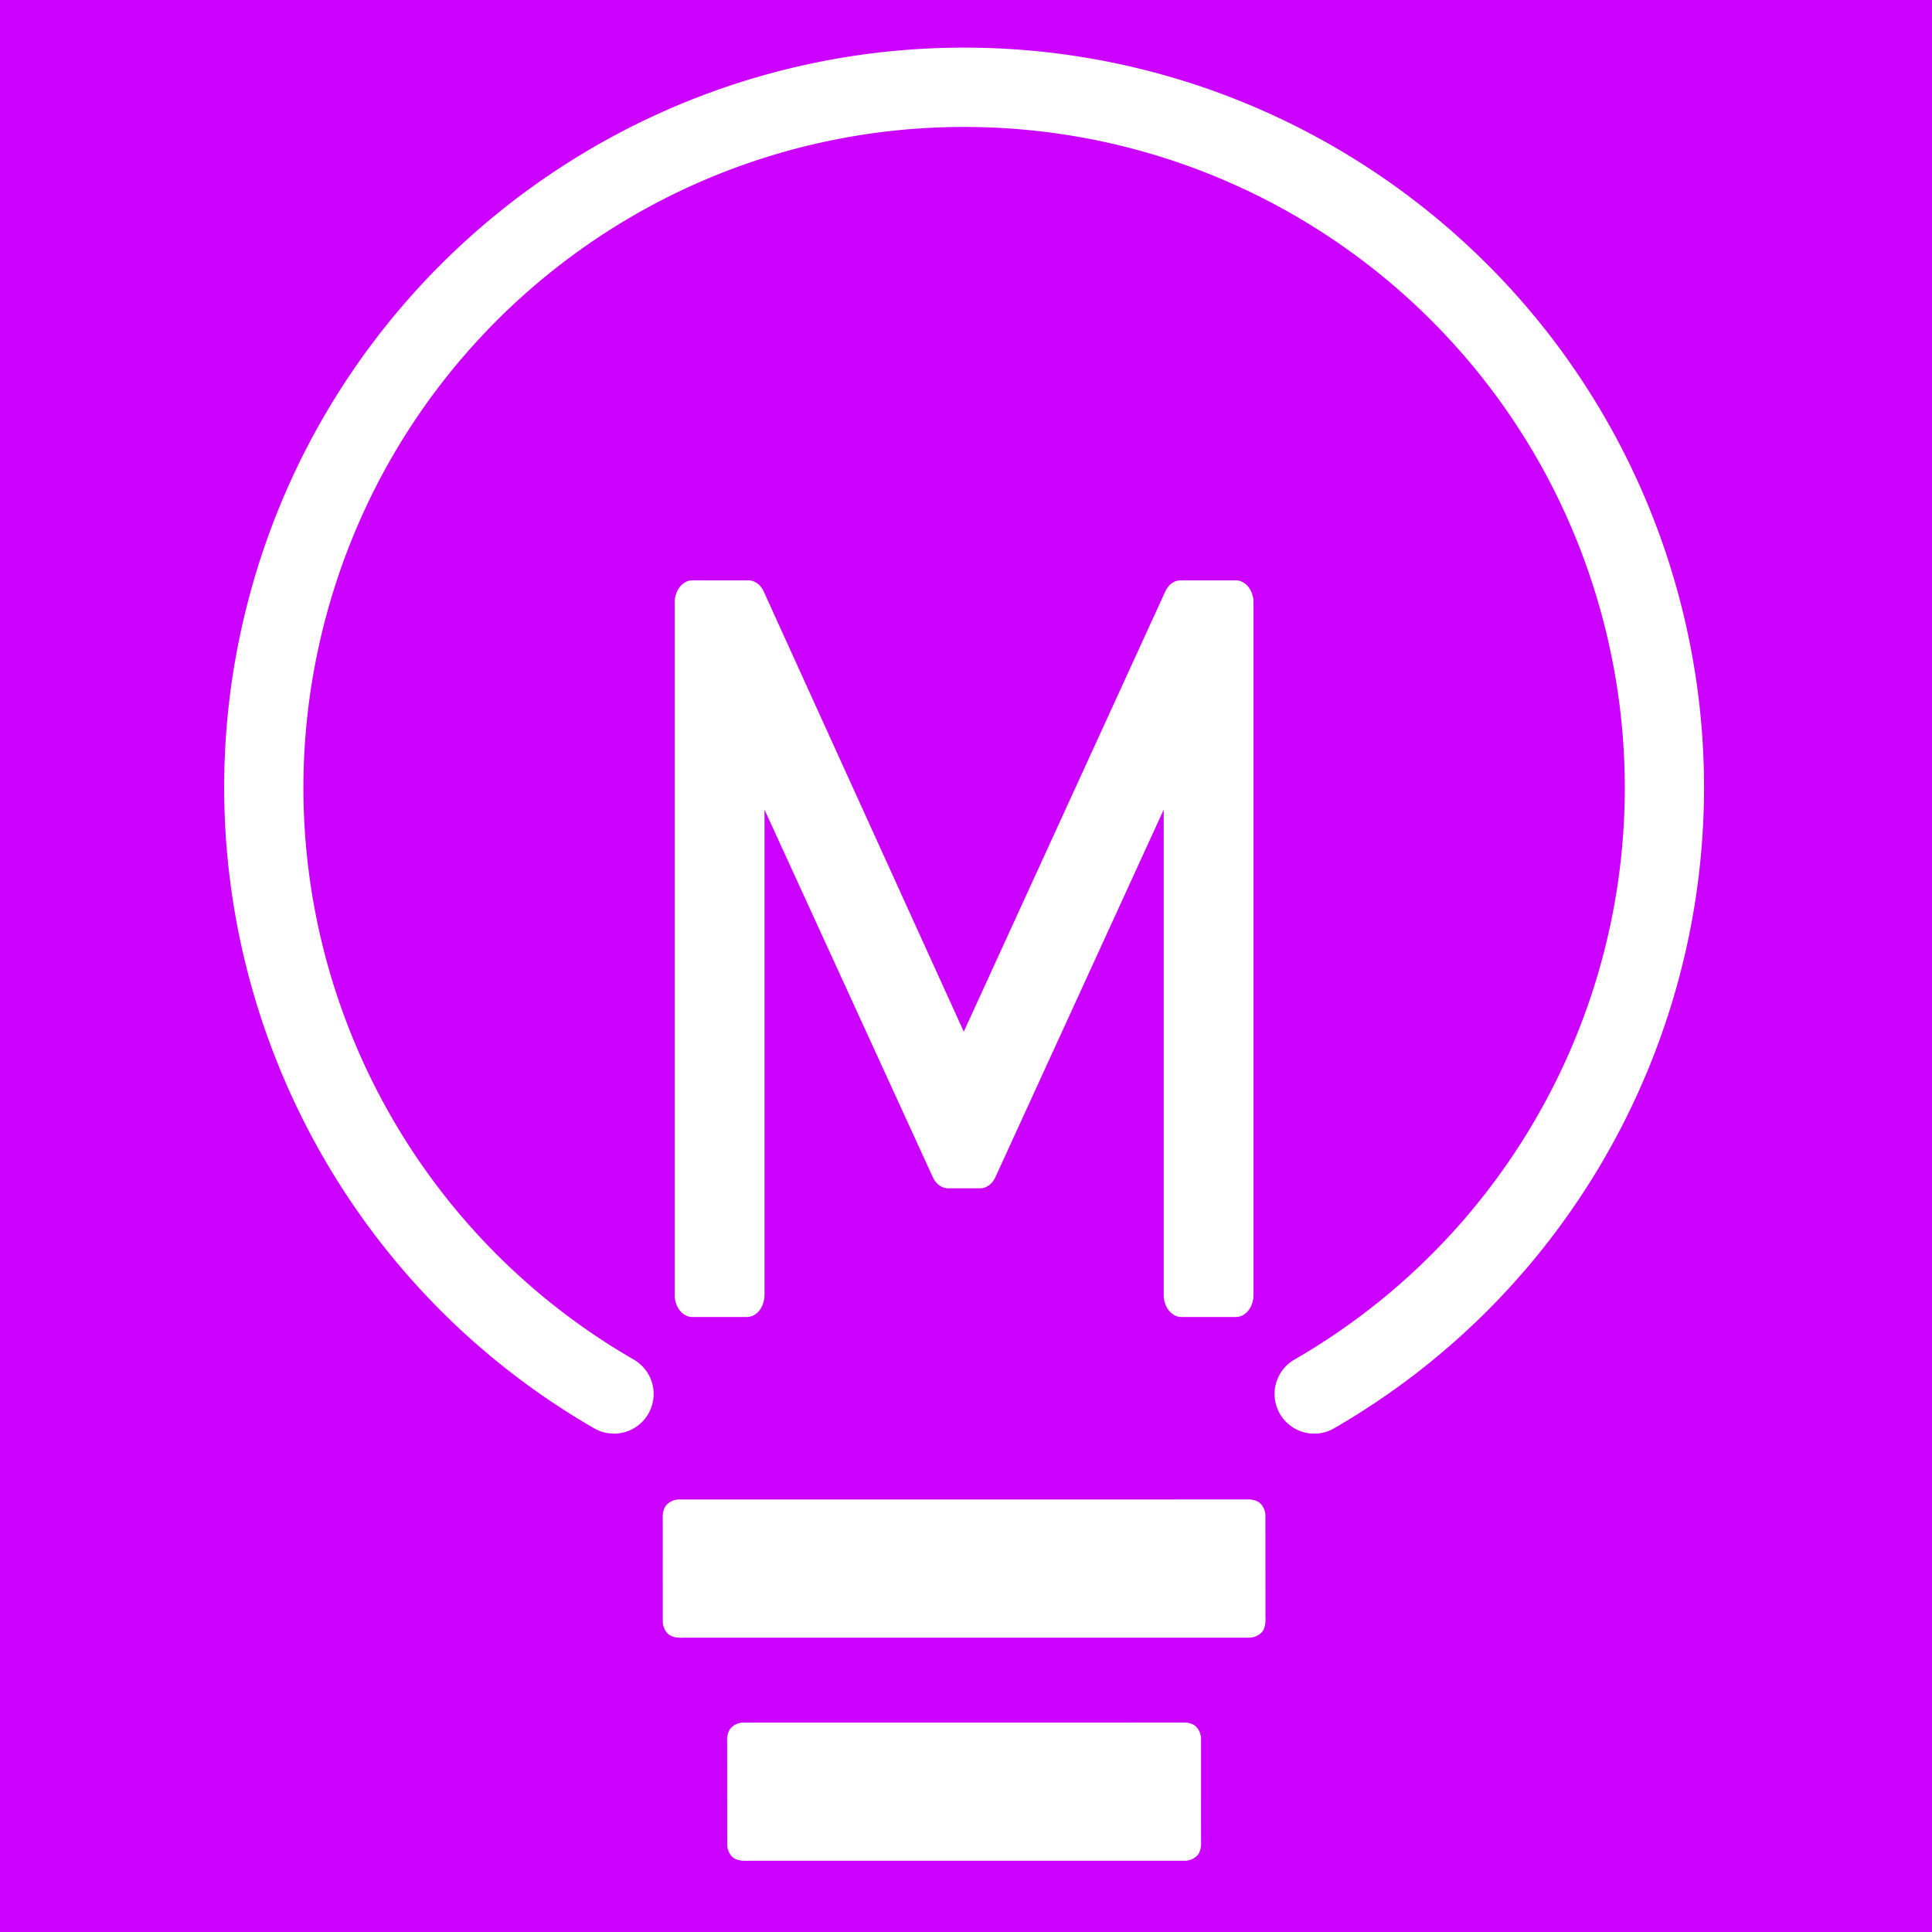 <?xml version="1.0" encoding="UTF-8" standalone="no"?>
<svg
   xmlns:dc="http://purl.org/dc/elements/1.1/"
   xmlns:cc="http://creativecommons.org/ns#"
   xmlns:rdf="http://www.w3.org/1999/02/22-rdf-syntax-ns#"
   xmlns:svg="http://www.w3.org/2000/svg"
   xmlns="http://www.w3.org/2000/svg"
   id="svg8"
   version="1.1"
   viewBox="0 0 1000 1000"
   height="264.583mm"
   width="264.583mm">
  <defs
     id="defs2" />
  <rect
     y="0"
     x="0"
     height="1000"
     width="1000"
     id="rect843"
     style="fill:#cc00ff;stroke-width:32;stroke-linecap:round;stroke-linejoin:round;paint-order:markers stroke fill;stop-color:#000000;fill-opacity:1" />
  <g
     style="fill:#ffffff"
     transform="matrix(1.283,0,0,1.283,-1748.06,-1451.06)"
     id="layer1">
    <g
       style="fill:#ffffff"
       id="g902"
       transform="translate(-10.468,7.286)">
      <path
         style="color:#000000;font-style:normal;font-variant:normal;font-weight:normal;font-stretch:normal;font-size:medium;line-height:normal;font-family:sans-serif;font-variant-ligatures:normal;font-variant-position:normal;font-variant-caps:normal;font-variant-numeric:normal;font-variant-alternates:normal;font-variant-east-asian:normal;font-feature-settings:normal;font-variation-settings:normal;text-indent:0;text-align:start;text-decoration:none;text-decoration-line:none;text-decoration-style:solid;text-decoration-color:#000000;letter-spacing:normal;word-spacing:normal;text-transform:none;writing-mode:lr-tb;direction:ltr;text-orientation:mixed;dominant-baseline:auto;baseline-shift:baseline;text-anchor:start;white-space:normal;shape-padding:0;shape-margin:0;inline-size:0;clip-rule:nonzero;display:inline;overflow:visible;visibility:visible;opacity:1;isolation:auto;mix-blend-mode:normal;color-interpolation:sRGB;color-interpolation-filters:linearRGB;solid-color:#000000;solid-opacity:1;vector-effect:none;fill:#ffffff;fill-opacity:1;fill-rule:nonzero;stroke:none;stroke-width:32;stroke-linecap:round;stroke-linejoin:round;stroke-miterlimit:4;stroke-dasharray:none;stroke-dashoffset:0;stroke-opacity:1;paint-order:markers stroke fill;color-rendering:auto;image-rendering:auto;shape-rendering:auto;text-rendering:auto;enable-background:accumulate;stop-color:#000000;stop-opacity:1"
         d="m 376.387,-2544.896 c -80.273,-2.386 -160.426,27.598 -220.1,87.272 -95.477,95.477 -114.95,243.385 -47.438,360.32 67.513,116.936 205.341,174.027 335.766,139.08 130.425,-34.947 221.242,-153.305 221.242,-288.33 a 16,16 0 0 0 -16,-16 16,16 0 0 0 -16,16 c -2e-5,120.697 -80.939,226.181 -197.523,257.42 -116.584,31.239 -239.423,-19.643 -299.771,-124.17 -60.348,-104.526 -42.994,-236.348 42.352,-321.693 85.345,-85.346 217.167,-102.7 321.693,-42.352 a 16,16 0 0 0 21.857,-5.857 16,16 0 0 0 -5.857,-21.855 c -43.851,-25.317 -92.057,-38.402 -140.221,-39.834 z"
         id="path951"
         transform="rotate(120)" />
      <path
         id="rect837"
         style="fill:#ffffff;fill-opacity:1;stroke:none;stroke-width:18.007;stroke-linecap:round;stroke-linejoin:round;stroke-miterlimit:4;stroke-dasharray:none;paint-order:markers stroke fill;stop-color:#000000"
         d="m 1876.492,1728.621 c -37.738,0.045 -75.476,0 -113.214,0.018 -39.018,0.01 -78.038,-0.013 -117.055,0.01 -2.413,0.281 -4.833,1.807 -5.533,4.234 -0.675,2.157 -0.247,4.433 -0.367,6.647 0.01,12.986 -0.016,25.973 0.012,38.958 0.313,2.231 1.547,4.66 3.81,5.375 2.252,0.903 4.712,0.395 7.064,0.525 75.419,0 150.837,0 226.256,0 2.306,-0.296 4.805,-1.556 5.516,-3.933 0.844,-2.218 0.355,-4.625 0.484,-6.932 -0.01,-12.994 0.016,-25.991 -0.012,-38.984 -0.321,-2.302 -1.617,-4.773 -4.004,-5.445 -0.943,-0.343 -1.953,-0.508 -2.957,-0.473 z" />
      <path
         id="rect839"
         style="fill:#ffffff;fill-opacity:1;stroke:none;stroke-width:15.931;stroke-linecap:round;stroke-linejoin:round;stroke-miterlimit:4;stroke-dasharray:none;paint-order:markers stroke fill;stop-color:#000000"
         d="m 1850.516,1818.621 c -37.738,0.045 -75.476,0 -113.214,0.018 -21.701,0.01 -43.403,-0.013 -65.102,0.01 -2.413,0.281 -4.833,1.807 -5.533,4.234 -0.675,2.157 -0.247,4.433 -0.367,6.647 0.01,12.986 -0.016,25.973 0.012,38.958 0.313,2.231 1.547,4.66 3.81,5.375 2.252,0.903 4.712,0.395 7.064,0.525 58.101,0 116.202,0 174.303,0 2.342,-0.293 4.866,-1.602 5.551,-4.027 0.686,-1.794 0.405,-3.766 0.442,-5.562 0.01,-13.42 0.018,-26.841 -0.01,-40.26 -0.321,-2.302 -1.617,-4.773 -4.004,-5.445 -0.943,-0.343 -1.953,-0.508 -2.957,-0.473 z" />
      <path
         id="path919"
         style="color:#000000;font-style:normal;font-variant:normal;font-weight:normal;font-stretch:normal;font-size:medium;line-height:1.25;font-family:Raleway;-inkscape-font-specification:Raleway;font-variant-ligatures:normal;font-variant-position:normal;font-variant-caps:normal;font-variant-numeric:normal;font-variant-alternates:normal;font-variant-east-asian:normal;font-feature-settings:normal;font-variation-settings:normal;text-indent:0;text-align:start;text-decoration:none;text-decoration-line:none;text-decoration-style:solid;text-decoration-color:#000000;letter-spacing:normal;word-spacing:normal;text-transform:none;writing-mode:lr-tb;direction:ltr;text-orientation:mixed;dominant-baseline:auto;baseline-shift:baseline;text-anchor:start;white-space:normal;shape-padding:0;shape-margin:0;inline-size:0;clip-rule:nonzero;display:inline;overflow:visible;visibility:visible;isolation:auto;mix-blend-mode:normal;color-interpolation:sRGB;color-interpolation-filters:linearRGB;solid-color:#000000;solid-opacity:1;vector-effect:none;fill:#ffffff;fill-opacity:1;fill-rule:nonzero;stroke:none;stroke-width:16;stroke-linecap:round;stroke-linejoin:round;stroke-miterlimit:4;stroke-dasharray:none;stroke-dashoffset:0;stroke-opacity:1;color-rendering:auto;image-rendering:auto;shape-rendering:auto;text-rendering:auto;enable-background:accumulate;stop-color:#000000"
         d="m 389.625,446.824 a 7.144,8.96 0 0 0 -7.145,8.959 v 279.268 a 7.144,8.96 0 0 0 7.145,8.959 h 21.955 a 7.144,8.96 0 0 0 7.143,-8.959 V 539.328 l 67.895,148.264 a 7.144,8.96 0 0 0 6.193,4.498 h 12.861 a 7.144,8.96 0 0 0 6.193,-4.498 l 67.895,-148.266 v 195.725 a 7.144,8.96 0 0 0 7.145,8.959 h 21.953 a 7.144,8.96 0 0 0 7.145,-8.959 V 455.783 a 7.144,8.96 0 0 0 -7.145,-8.959 h -22.268 a 7.144,8.96 0 0 0 -6.195,4.498 L 499.107,628.9 418.412,451.346 a 7.144,8.96 0 0 0 -6.205,-4.521 z"
         transform="translate(1262.652,911.014)" />
    </g>
  </g>
</svg>
